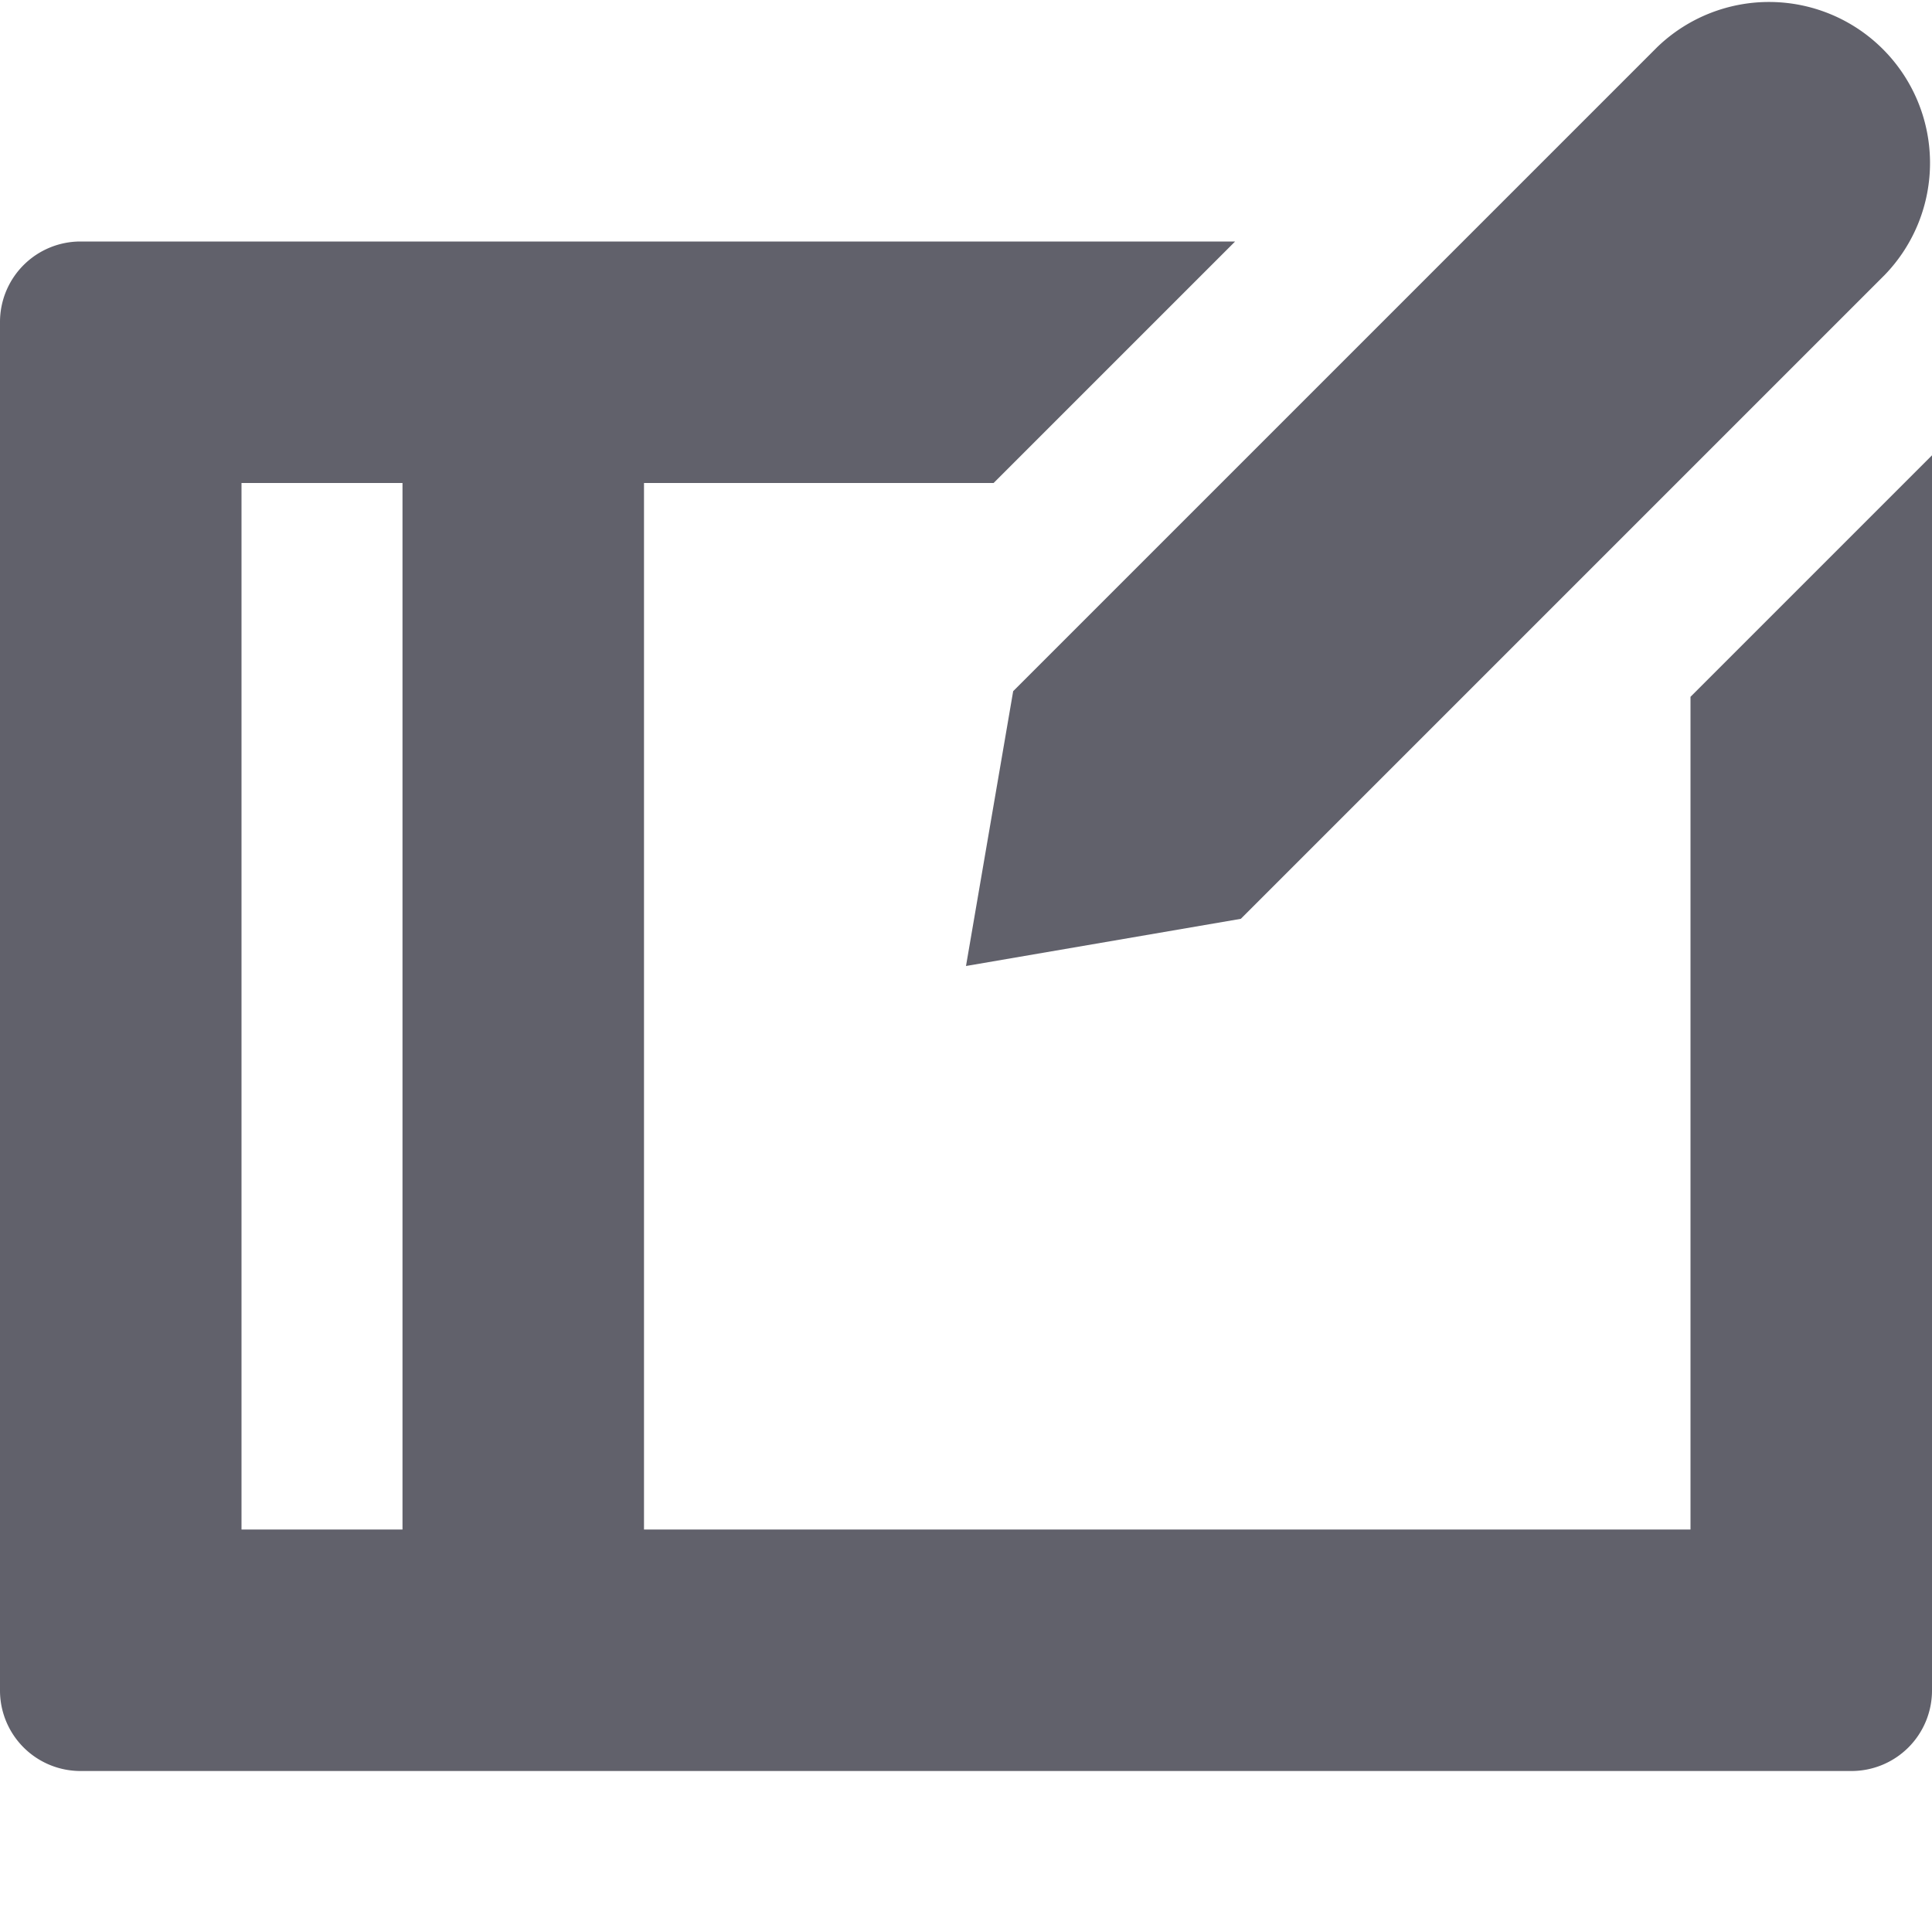 <svg xmlns="http://www.w3.org/2000/svg" height="24" width="24" viewBox="0 0 24 24"><title>graphics tablet</title><g fill="#61616b" class="nc-icon-wrapper"><path d="M21,8.656V19H8V6h4.343l3-3H1A1,1,0,0,0,0,4V21a1,1,0,0,0,1,1H23a1,1,0,0,0,1-1V5.656ZM5,19H3V6H5Z" fill="#61616b"></path><path data-color="color-2" d="M12,12l.586-3.414,8-8a2,2,0,0,1,2.828,2.828l-8,8Z" fill="#61616b"></path></g></svg>